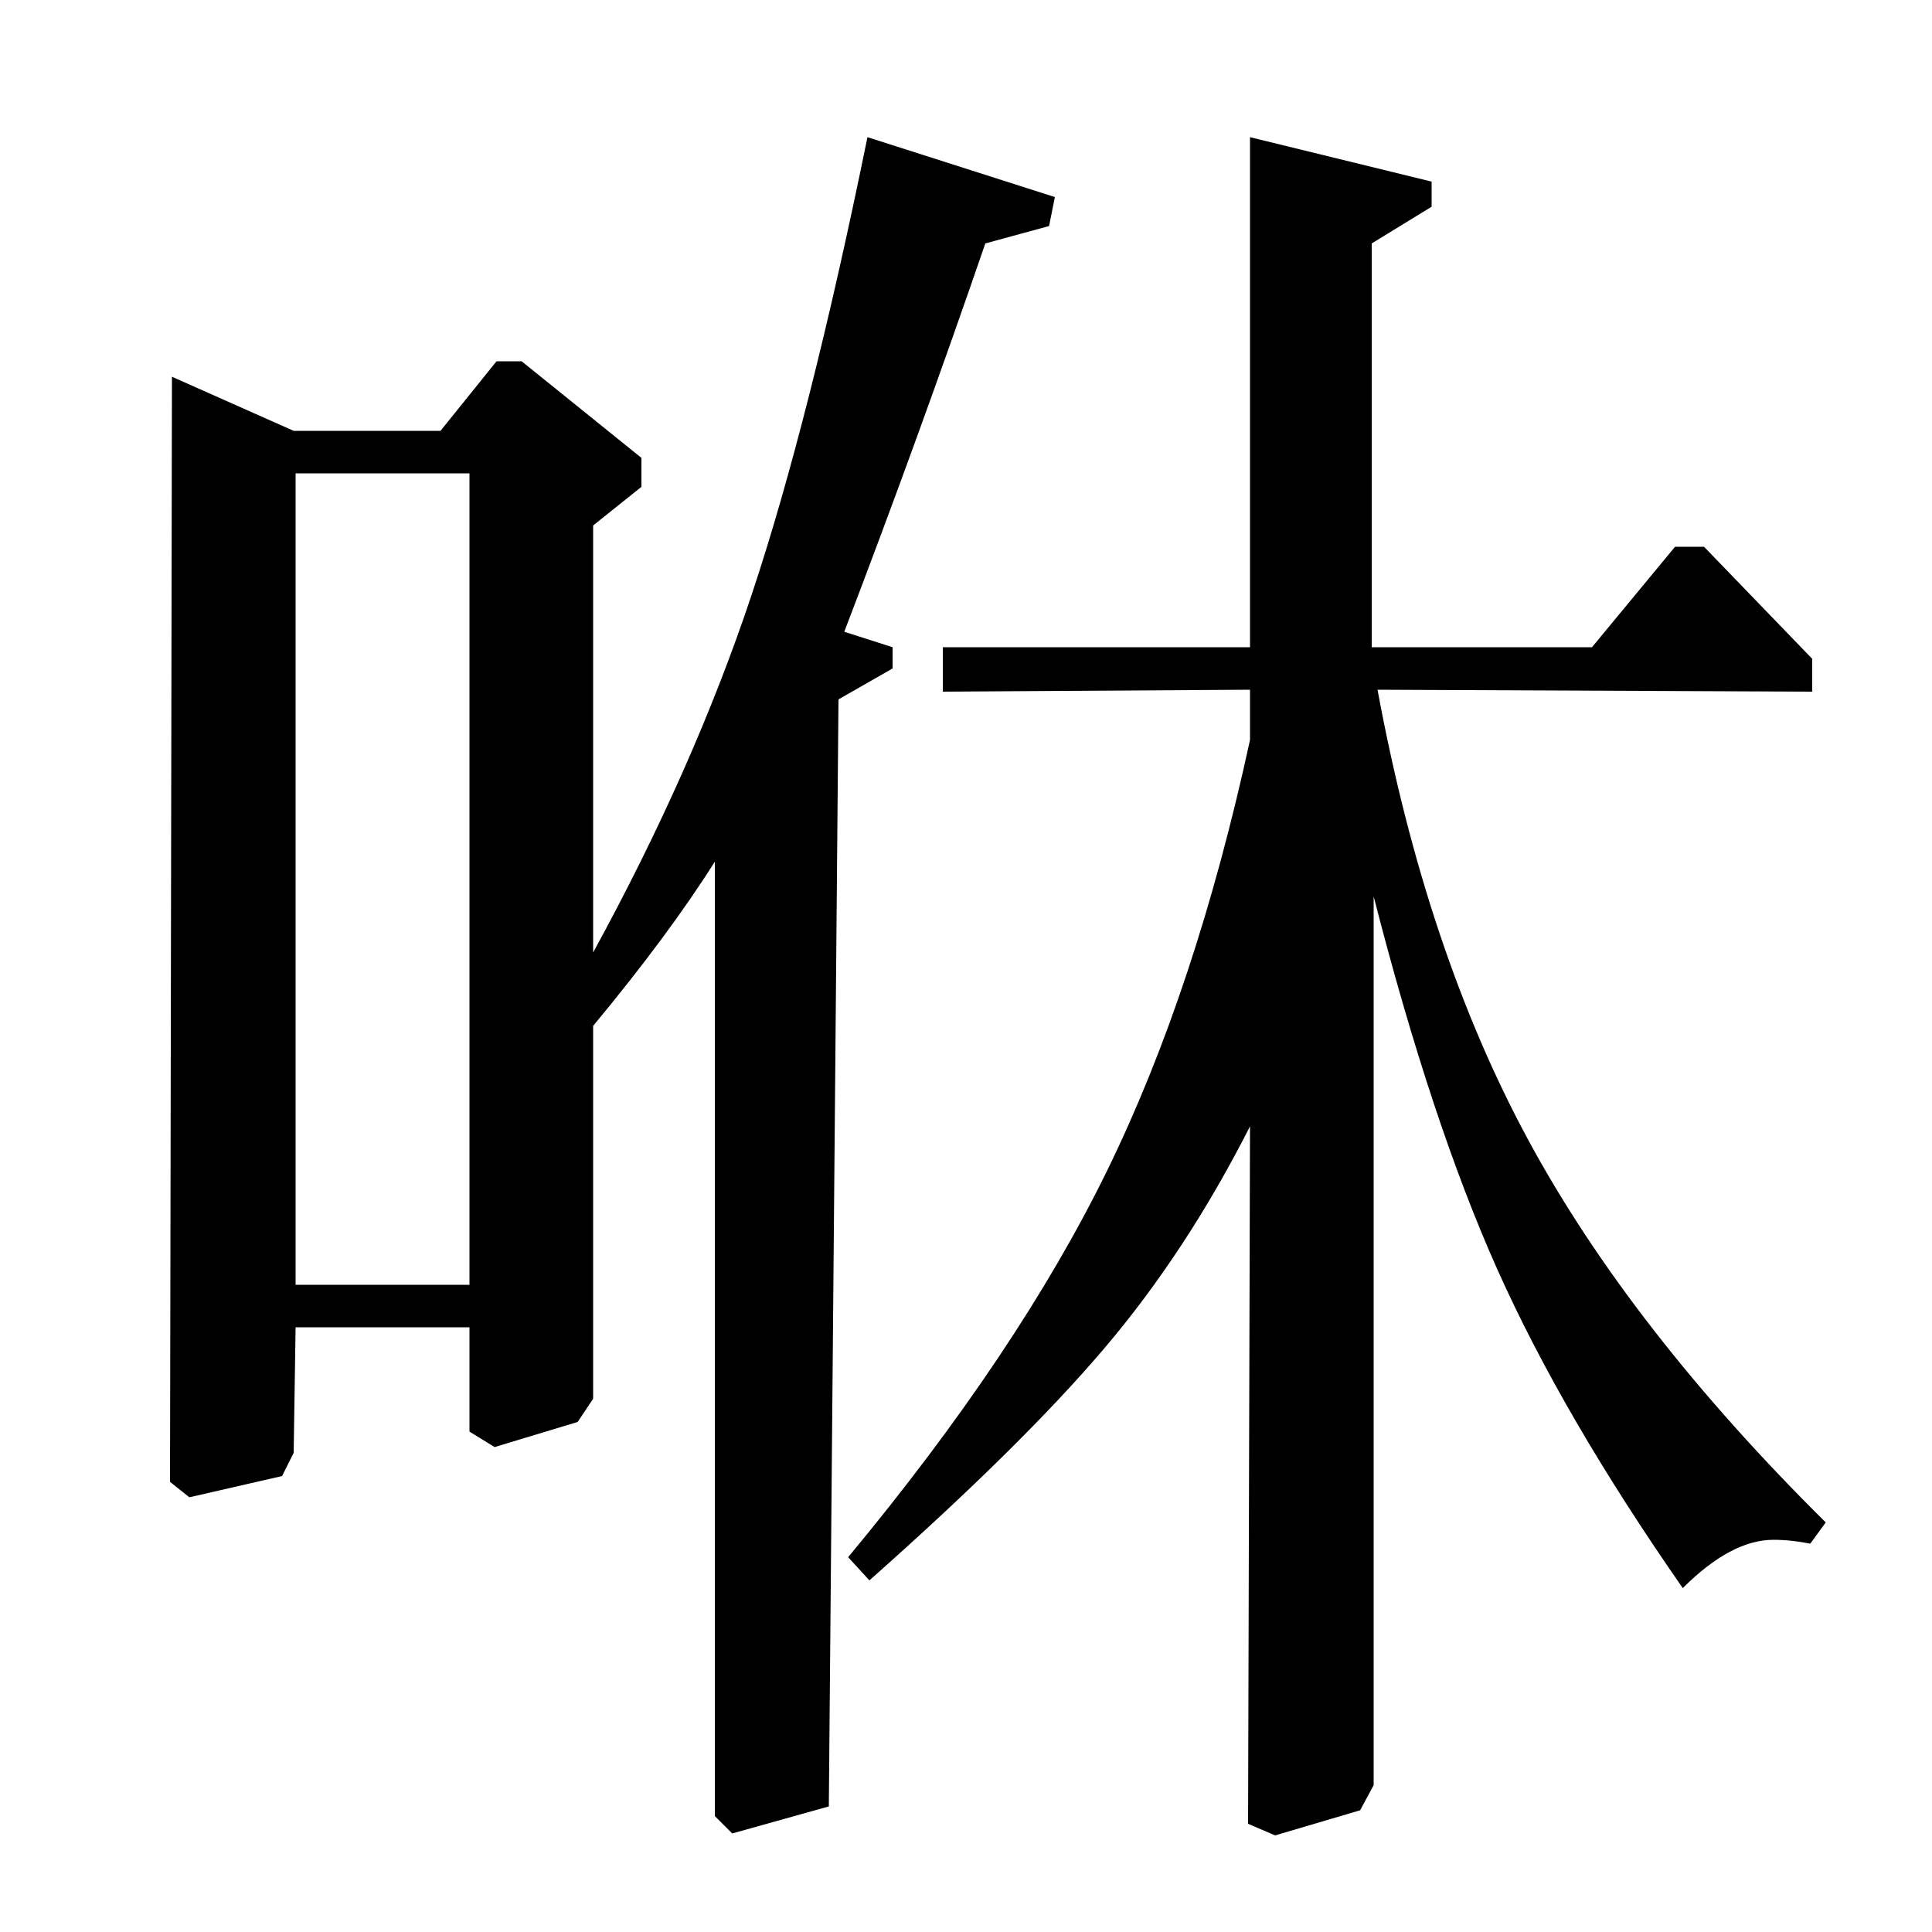 <?xml version="1.0" standalone="no"?>
<!DOCTYPE svg PUBLIC "-//W3C//DTD SVG 1.1//EN" "http://www.w3.org/Graphics/SVG/1.1/DTD/svg11.dtd" >
<svg xmlns="http://www.w3.org/2000/svg" xmlns:xlink="http://www.w3.org/1999/xlink" version="1.1" viewBox="0 -140 1000 1000">
  <g transform="matrix(1 0 0 -1 0 860)">
   <path fill="currentColor"
d="M228 777l29 36h13l62 -50v-15l-25 -20v-221q52 95 82 185t60 237l97 -31l-3 -15l-33 -9q-34 -99 -73 -201l25 -8v-11l-28 -16l-5 -573l-50 -14l-9 9v494q-24 -38 -63 -85v-193l-8 -12l-43 -13l-13 8v54h-90l-1 -65l-6 -12l-48 -11l-10 8l1 572l63 -28h76zM243 755h-90
v-420h90v420zM741 906v-13l-31 -19v-209h114l43 52h15l56 -58v-17l-225 1q25 -135 78 -233t154 -198l-8 -11q-10 2 -19 2q-22 0 -47 -25q-62 89 -96 165t-64 193v-460l-7 -13l-44 -13l-14 6l1 361q-33 -65 -75.5 -115t-121.5 -120l-11 12q88 106 134 200t74 223v26l-159 -1
v23h159v264z" />
  </g>

</svg>
